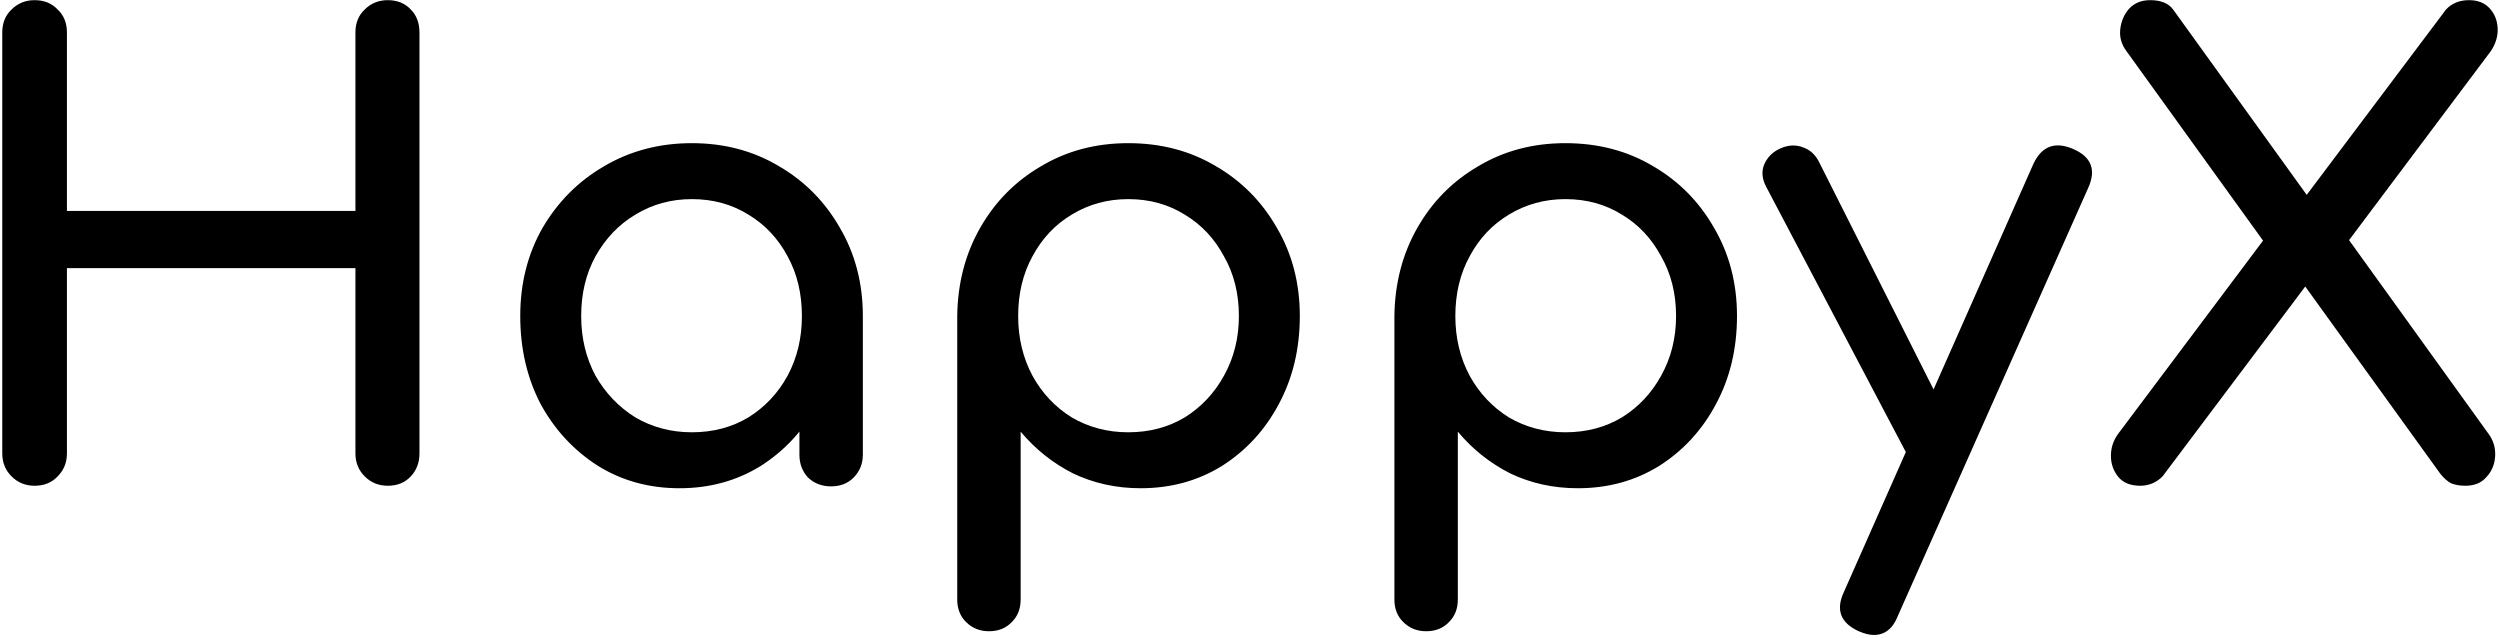<svg width="772" height="197" viewBox="0 0 772 197" fill="none" xmlns="http://www.w3.org/2000/svg">
<path d="M10.684 150C7.868 150 5.5 149.04 3.58 147.12C1.66 145.2 0.7 142.832 0.7 140.016V10.032C0.7 7.088 1.66 4.72 3.58 2.928C5.5 1.008 7.868 0.048 10.684 0.048C13.628 0.048 15.996 1.008 17.788 2.928C19.708 4.72 20.668 7.088 20.668 10.032V65.136H109.756V10.032C109.756 7.088 110.716 4.72 112.636 2.928C114.556 1.008 116.924 0.048 119.74 0.048C122.684 0.048 125.052 1.008 126.844 2.928C128.636 4.72 129.532 7.088 129.532 10.032V140.016C129.532 142.832 128.636 145.2 126.844 147.12C125.052 149.04 122.684 150 119.74 150C116.924 150 114.556 149.04 112.636 147.12C110.716 145.2 109.756 142.832 109.756 140.016V82.8H20.668V140.016C20.668 142.832 19.708 145.2 17.788 147.12C15.996 149.04 13.628 150 10.684 150ZM209.806 150.768C200.462 150.768 192.078 148.464 184.654 143.856C177.23 139.12 171.342 132.784 166.99 124.848C162.766 116.784 160.654 107.696 160.654 97.584C160.654 87.472 162.958 78.384 167.566 70.32C172.302 62.256 178.638 55.92 186.574 51.312C194.638 46.576 203.662 44.208 213.646 44.208C223.63 44.208 232.59 46.576 240.526 51.312C248.462 55.92 254.734 62.256 259.342 70.32C264.078 78.384 266.446 87.472 266.446 97.584H258.958C258.958 107.696 256.782 116.784 252.43 124.848C248.206 132.784 242.382 139.12 234.958 143.856C227.534 148.464 219.15 150.768 209.806 150.768ZM213.646 133.488C220.174 133.488 225.998 131.952 231.118 128.88C236.238 125.68 240.27 121.392 243.214 116.016C246.158 110.512 247.63 104.368 247.63 97.584C247.63 90.672 246.158 84.528 243.214 79.152C240.27 73.648 236.238 69.36 231.118 66.288C225.998 63.088 220.174 61.488 213.646 61.488C207.246 61.488 201.422 63.088 196.174 66.288C191.054 69.36 186.958 73.648 183.886 79.152C180.942 84.528 179.47 90.672 179.47 97.584C179.47 104.368 180.942 110.512 183.886 116.016C186.958 121.392 191.054 125.68 196.174 128.88C201.422 131.952 207.246 133.488 213.646 133.488ZM256.654 150.192C253.838 150.192 251.47 149.296 249.55 147.504C247.758 145.584 246.862 143.216 246.862 140.4V111.024L250.51 90.672L266.446 97.584V140.4C266.446 143.216 265.486 145.584 263.566 147.504C261.774 149.296 259.47 150.192 256.654 150.192ZM305.385 194.928C302.569 194.928 300.201 193.968 298.281 192.048C296.489 190.256 295.593 187.952 295.593 185.136V97.584C295.721 87.472 298.089 78.384 302.697 70.32C307.305 62.256 313.577 55.92 321.513 51.312C329.449 46.576 338.409 44.208 348.393 44.208C358.505 44.208 367.529 46.576 375.465 51.312C383.401 55.92 389.673 62.256 394.281 70.32C399.017 78.384 401.385 87.472 401.385 97.584C401.385 107.696 399.209 116.784 394.857 124.848C390.633 132.784 384.809 139.12 377.385 143.856C369.961 148.464 361.577 150.768 352.233 150.768C344.681 150.768 337.705 149.232 331.305 146.16C325.033 142.96 319.657 138.672 315.177 133.296V185.136C315.177 187.952 314.281 190.256 312.489 192.048C310.697 193.968 308.329 194.928 305.385 194.928ZM348.393 133.488C354.921 133.488 360.745 131.952 365.865 128.88C370.985 125.68 375.017 121.392 377.961 116.016C381.033 110.512 382.569 104.368 382.569 97.584C382.569 90.672 381.033 84.528 377.961 79.152C375.017 73.648 370.985 69.36 365.865 66.288C360.745 63.088 354.921 61.488 348.393 61.488C341.993 61.488 336.169 63.088 330.921 66.288C325.801 69.36 321.769 73.648 318.825 79.152C315.881 84.528 314.409 90.672 314.409 97.584C314.409 104.368 315.881 110.512 318.825 116.016C321.769 121.392 325.801 125.68 330.921 128.88C336.169 131.952 341.993 133.488 348.393 133.488ZM440.385 194.928C437.569 194.928 435.201 193.968 433.281 192.048C431.489 190.256 430.593 187.952 430.593 185.136V97.584C430.721 87.472 433.089 78.384 437.697 70.32C442.305 62.256 448.577 55.92 456.513 51.312C464.449 46.576 473.409 44.208 483.393 44.208C493.505 44.208 502.529 46.576 510.465 51.312C518.401 55.92 524.673 62.256 529.281 70.32C534.017 78.384 536.385 87.472 536.385 97.584C536.385 107.696 534.209 116.784 529.857 124.848C525.633 132.784 519.809 139.12 512.385 143.856C504.961 148.464 496.577 150.768 487.233 150.768C479.681 150.768 472.705 149.232 466.305 146.16C460.033 142.96 454.657 138.672 450.177 133.296V185.136C450.177 187.952 449.281 190.256 447.489 192.048C445.697 193.968 443.329 194.928 440.385 194.928ZM483.393 133.488C489.921 133.488 495.745 131.952 500.865 128.88C505.985 125.68 510.017 121.392 512.961 116.016C516.033 110.512 517.569 104.368 517.569 97.584C517.569 90.672 516.033 84.528 512.961 79.152C510.017 73.648 505.985 69.36 500.865 66.288C495.745 63.088 489.921 61.488 483.393 61.488C476.993 61.488 471.169 63.088 465.921 66.288C460.801 69.36 456.769 73.648 453.825 79.152C450.881 84.528 449.409 90.672 449.409 97.584C449.409 104.368 450.881 110.512 453.825 116.016C456.769 121.392 460.801 125.68 465.921 128.88C471.169 131.952 476.993 133.488 483.393 133.488ZM578.596 196.08C577.316 196.08 575.78 195.696 573.988 194.928C568.356 192.368 566.82 188.336 569.38 182.832L627.94 50.544C630.5 45.168 634.532 43.632 640.036 45.936C645.796 48.368 647.396 52.4 644.836 58.032L586.084 190.128C584.548 194.096 582.052 196.08 578.596 196.08ZM601.252 145.776C598.82 146.8 596.516 146.928 594.34 146.16C592.292 145.264 590.628 143.6 589.348 141.168L545.38 57.648C544.1 55.216 543.908 52.912 544.804 50.736C545.828 48.432 547.556 46.768 549.988 45.744C552.42 44.72 554.724 44.656 556.9 45.552C559.076 46.32 560.74 47.92 561.892 50.352L603.94 133.872C605.22 136.304 605.668 138.672 605.284 140.976C605.028 143.152 603.684 144.752 601.252 145.776ZM660.874 150C657.93 150 655.69 149.104 654.154 147.312C652.618 145.392 651.85 143.216 651.85 140.784C651.85 138.224 652.618 135.92 654.154 133.872L702.538 69.36L711.178 61.68L755.338 2.928C757.13 1.008 759.498 0.048 762.442 0.048C765.13 0.048 767.242 0.88 768.778 2.544C770.314 4.208 771.146 6.256 771.274 8.688C771.402 11.12 770.698 13.488 769.162 15.792L722.506 78L714.25 85.296L667.786 147.12C665.866 149.04 663.562 150 660.874 150ZM761.29 150C759.626 150 758.154 149.744 756.874 149.232C755.722 148.592 754.634 147.632 753.61 146.352L708.874 84.336L701.77 78.384L656.65 15.792C655.114 13.744 654.474 11.504 654.73 9.072C654.986 6.64 655.882 4.528 657.418 2.736C659.082 0.944 661.258 0.048 663.946 0.048C667.274 0.048 669.642 1.008 671.05 2.928L713.674 62.064L720.97 68.016L768.394 133.872C769.93 135.92 770.634 138.224 770.506 140.784C770.378 143.344 769.482 145.52 767.818 147.312C766.282 149.104 764.106 150 761.29 150Z" fill="black"/>
</svg>
